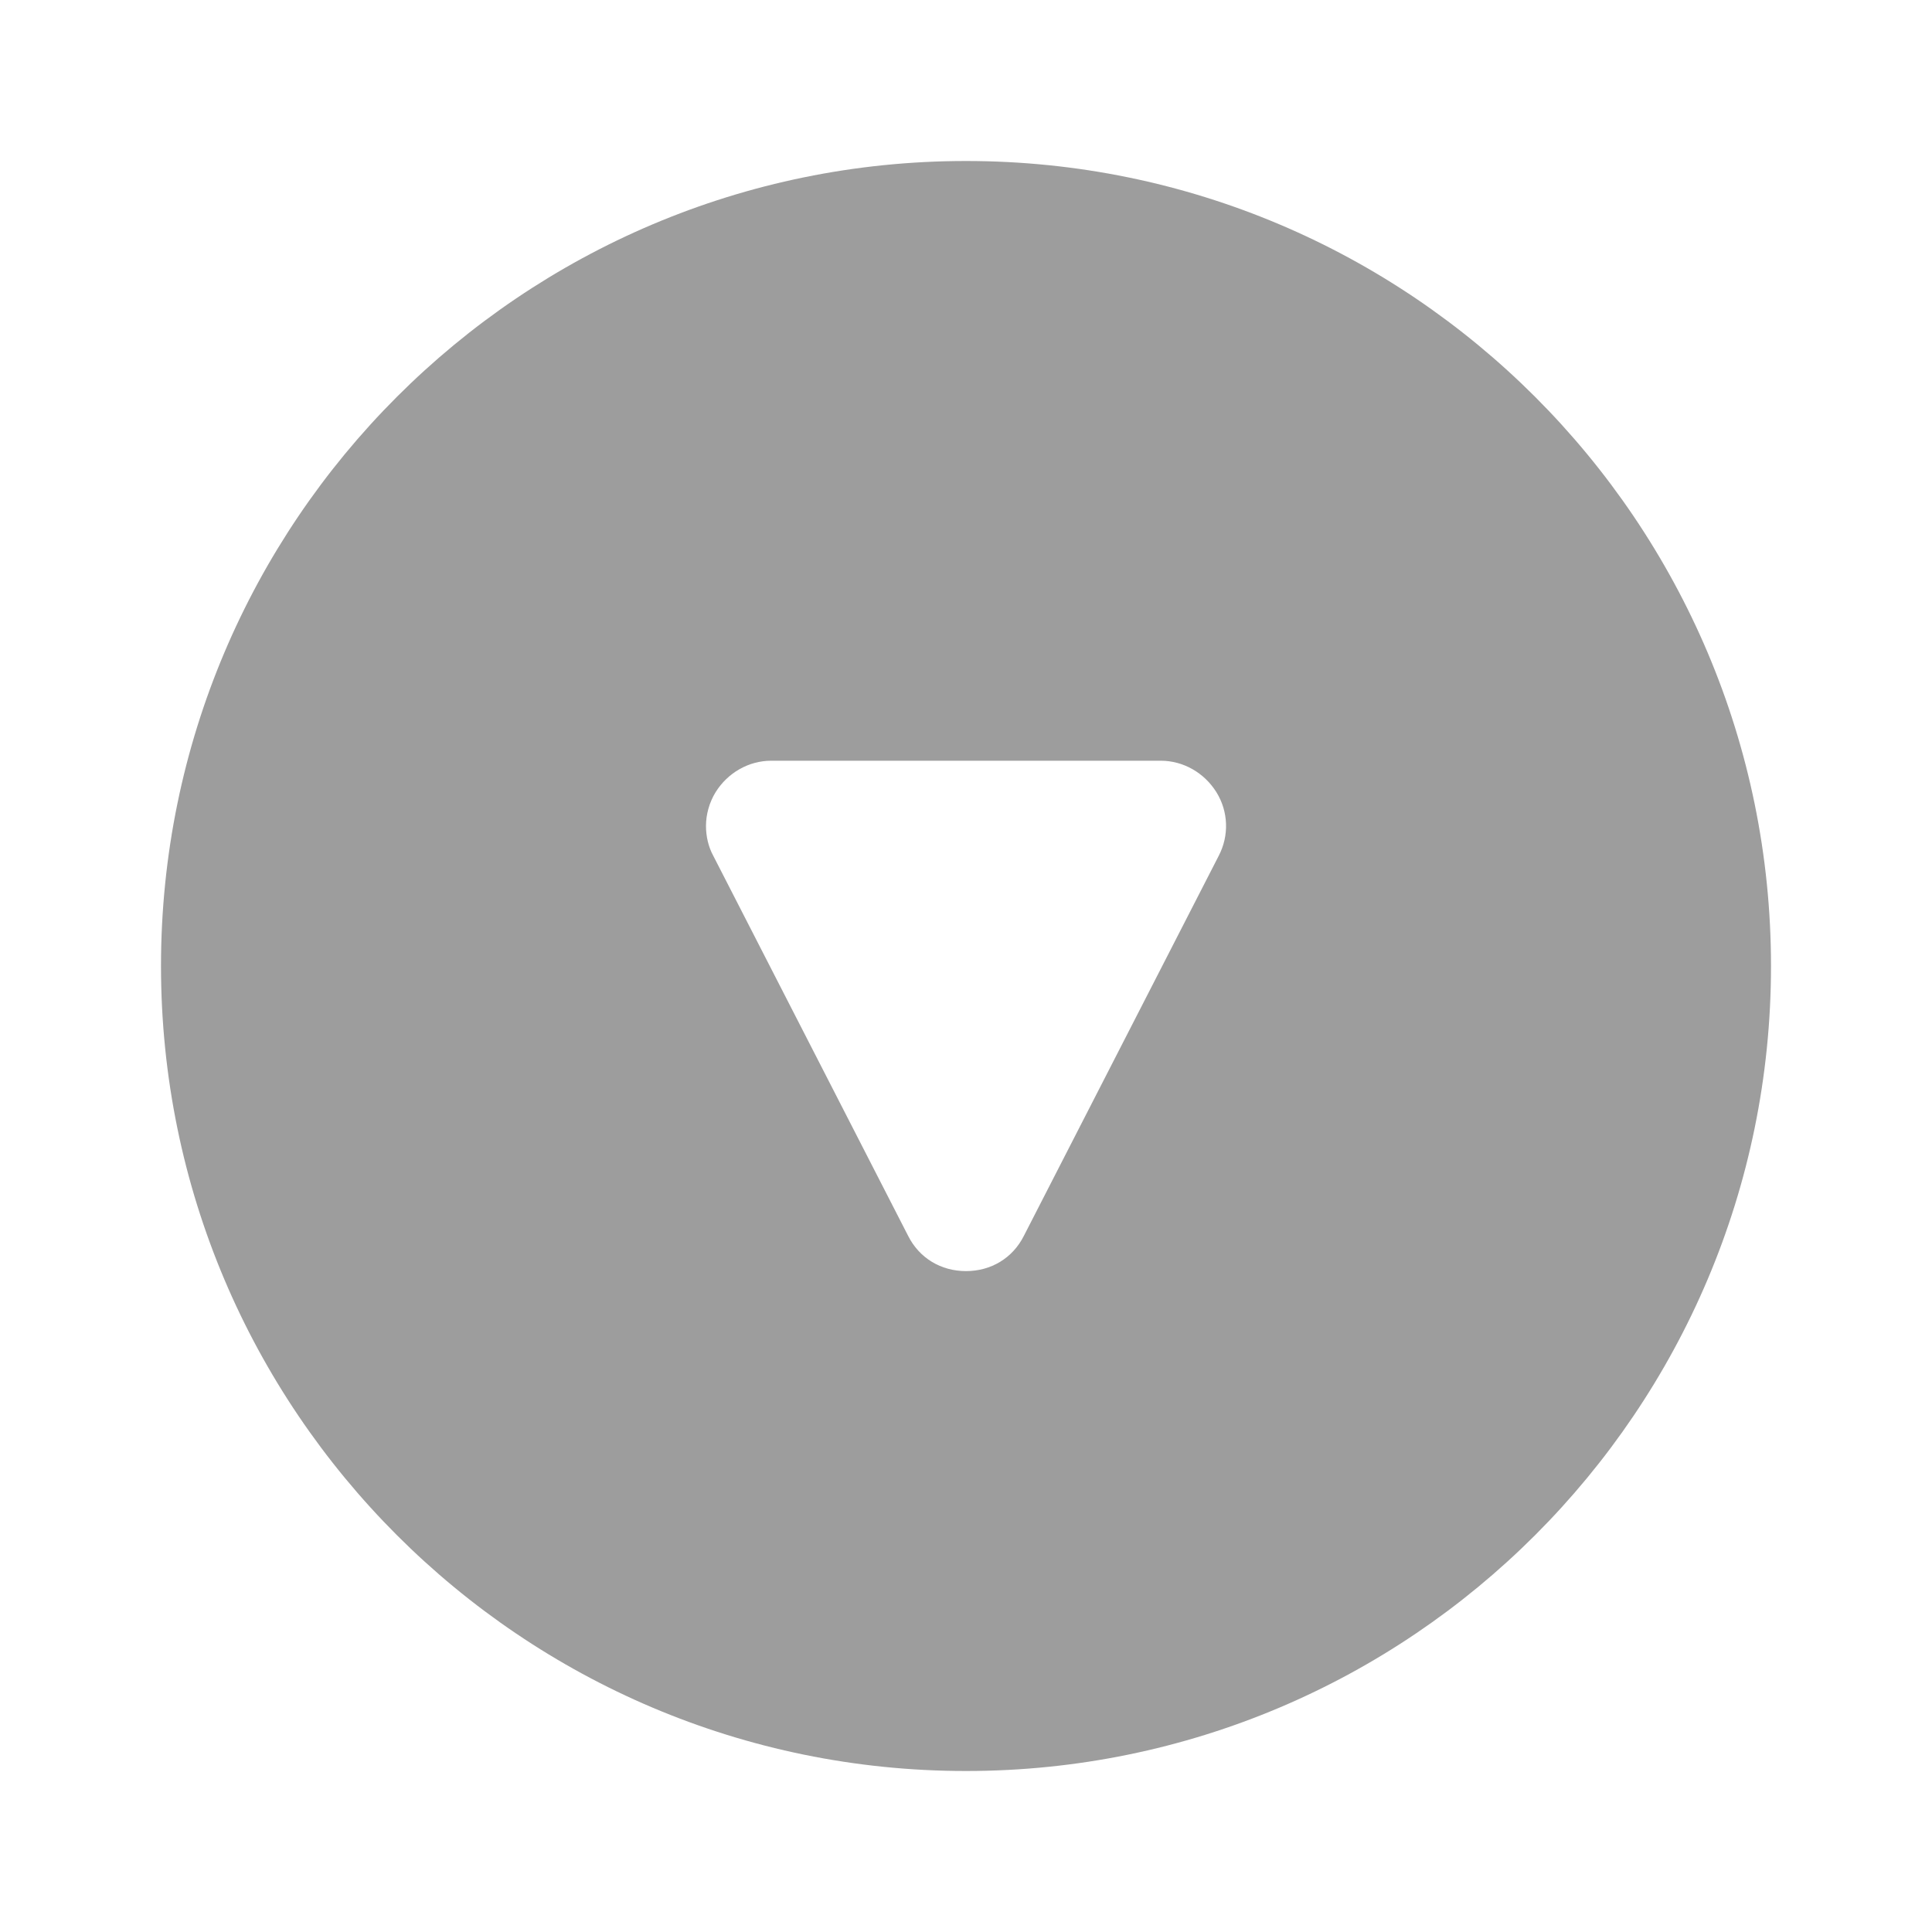 <svg width="24" height="24" viewBox="0 0 24 24" fill="none" xmlns="http://www.w3.org/2000/svg">
<path d="M19.07 19.07C20.88 17.26 22 14.76 22 12C22 9.24 20.88 6.74 19.07 4.93C17.26 3.12 14.76 2 12 2C6.48 2 2 6.48 2 12C2 14.76 3.12 17.26 4.93 19.07C6.74 20.88 9.24 22 12 22C14.76 22 17.26 20.88 19.07 19.07ZM11.28 15.35L8.86 10.63C8.8 10.52 8.77 10.39 8.77 10.26C8.77 10.12 8.81 9.97 8.89 9.84C9.04 9.6 9.3 9.45 9.58 9.45L14.42 9.45C14.7 9.45 14.96 9.6 15.11 9.84C15.26 10.08 15.27 10.38 15.14 10.63L12.72 15.35C12.58 15.63 12.31 15.79 12 15.79C11.69 15.79 11.42 15.63 11.28 15.35Z" fill="#9D9D9D"/>
</svg>
